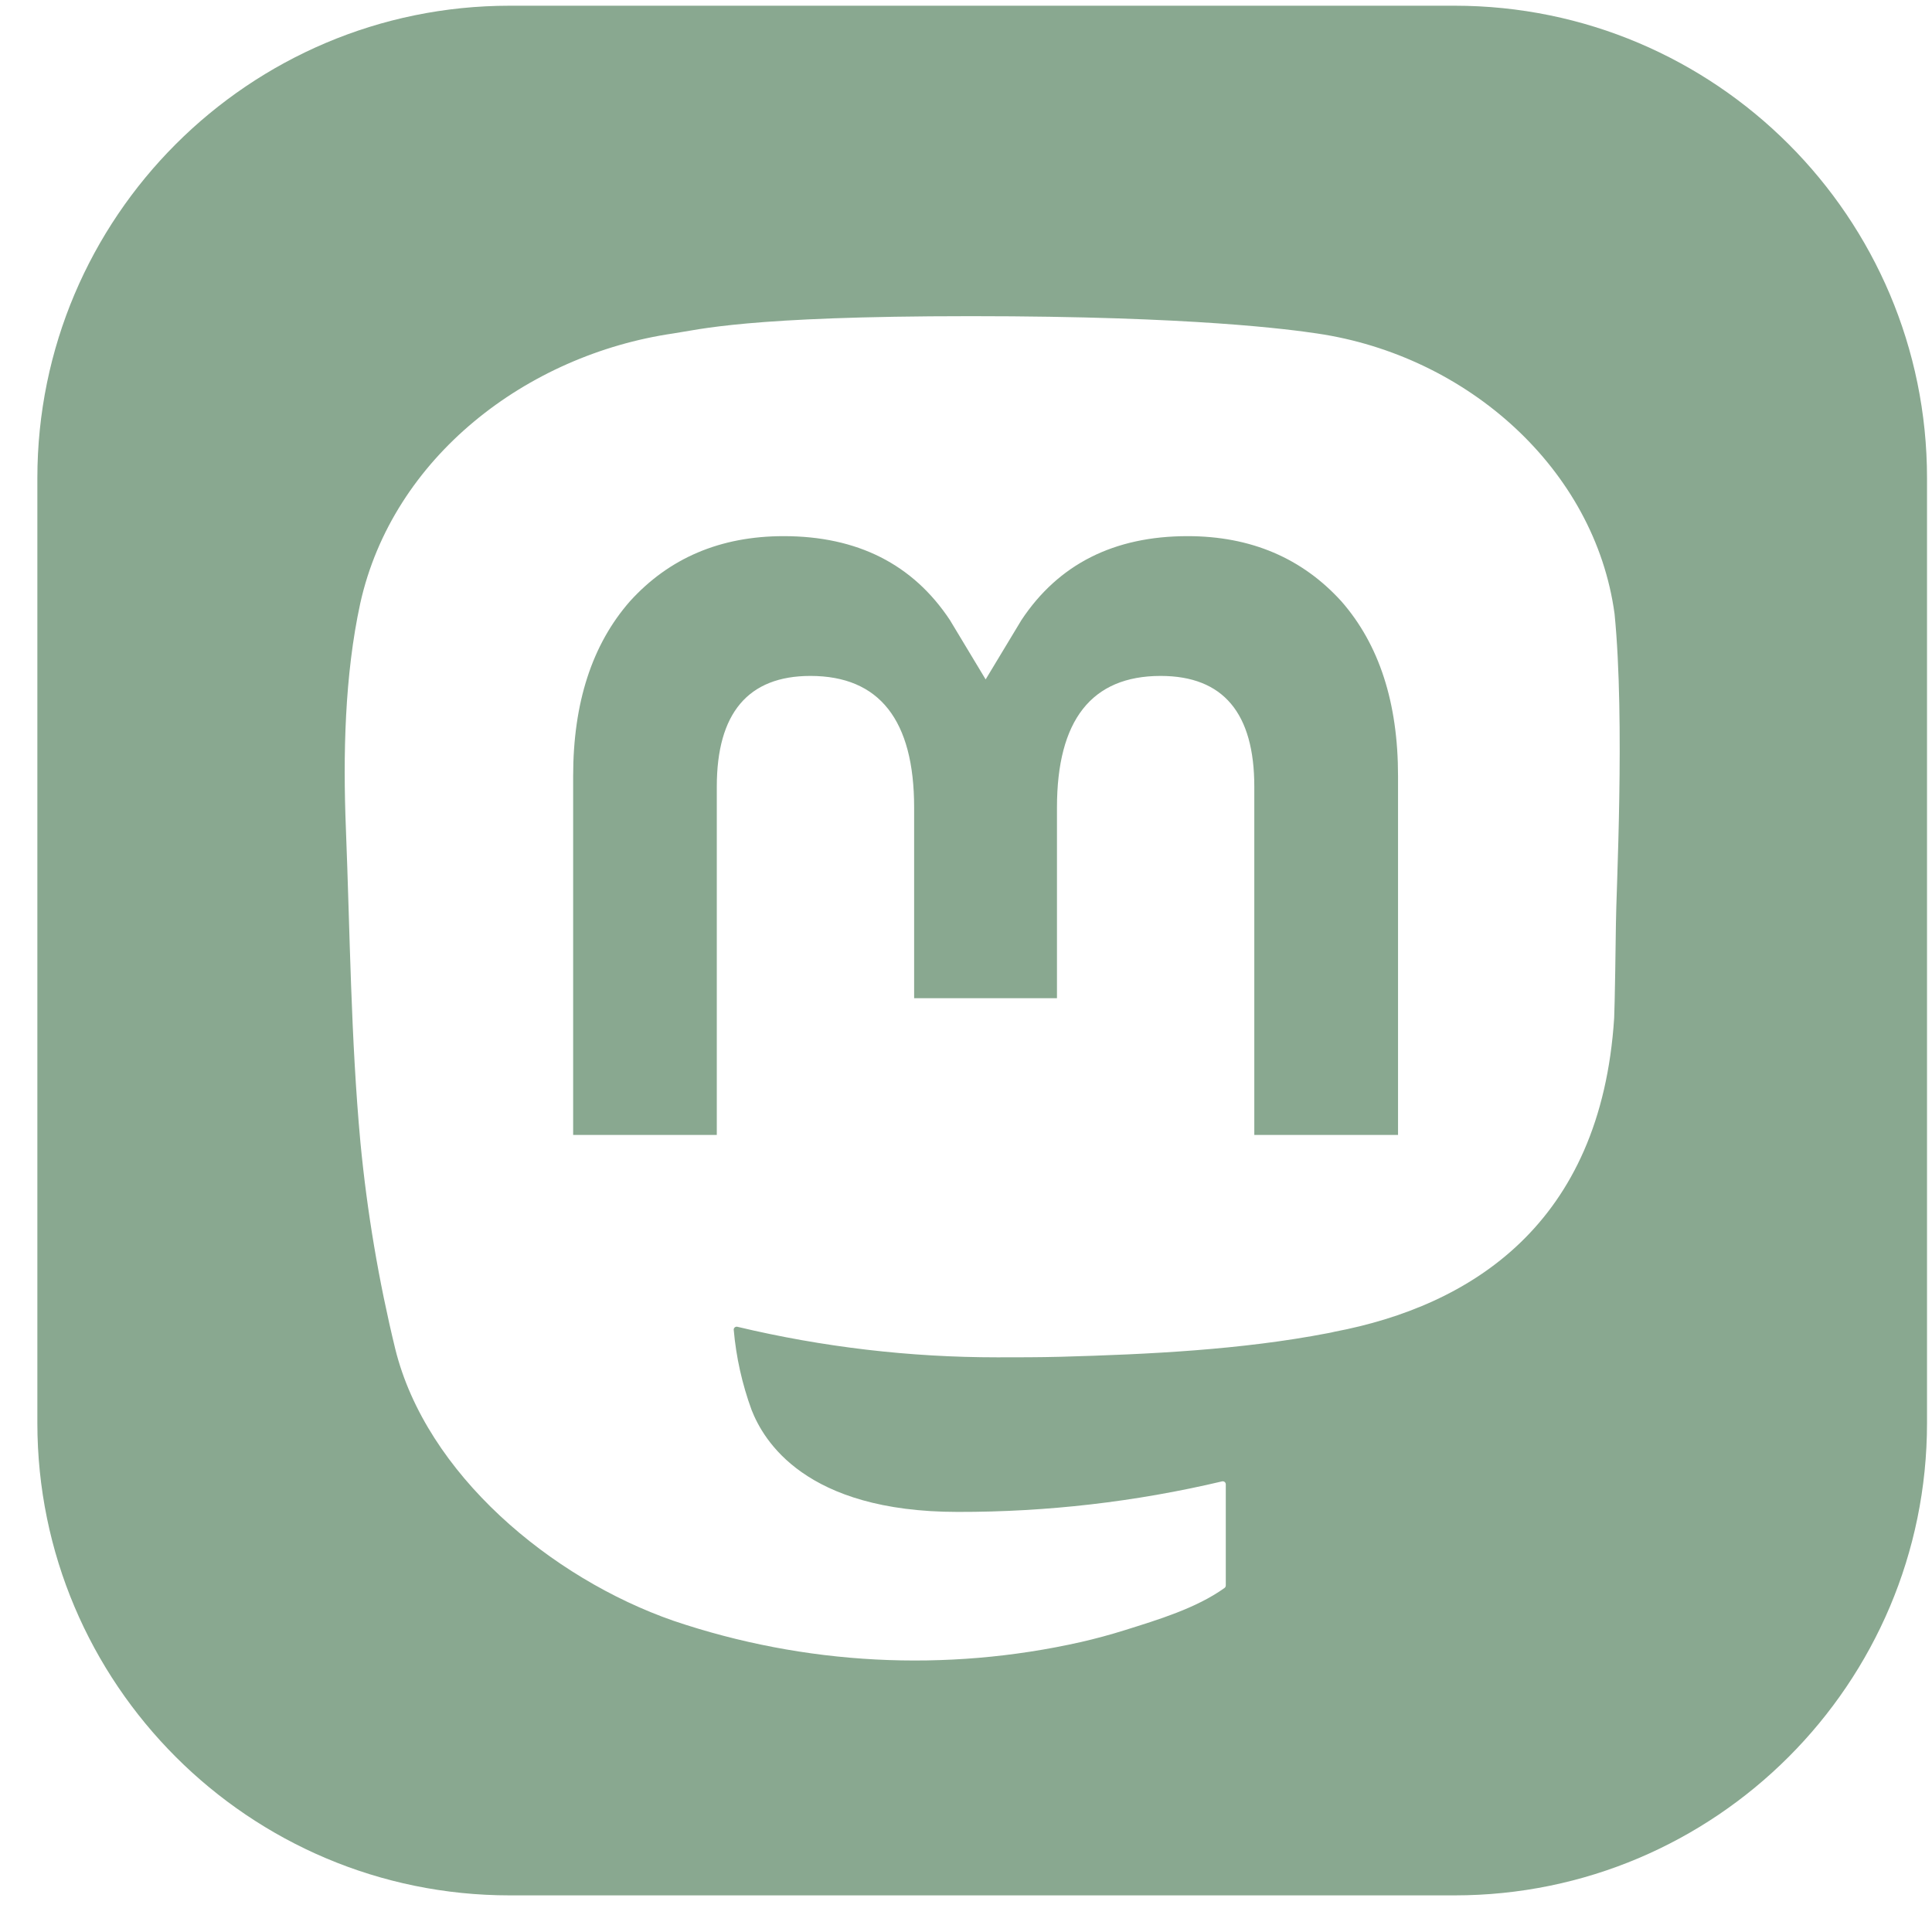 <?xml version="1.0" encoding="UTF-8" standalone="no"?>
<!DOCTYPE svg PUBLIC "-//W3C//DTD SVG 1.1//EN" "http://www.w3.org/Graphics/SVG/1.1/DTD/svg11.dtd">
<svg width="100%" height="100%" viewBox="0 0 71 71" version="1.1" xmlns="http://www.w3.org/2000/svg" xmlns:xlink="http://www.w3.org/1999/xlink" xml:space="preserve" xmlns:serif="http://www.serif.com/" style="fill-rule:evenodd;clip-rule:evenodd;stroke-linejoin:round;stroke-miterlimit:2;">
    <path d="M70.817,17.571L70.817,52.293C70.817,61.875 63.038,69.654 53.456,69.654L18.734,69.654C9.152,69.654 1.373,61.875 1.373,52.293L1.373,17.571C1.373,7.989 9.152,0.21 18.734,0.21L53.456,0.21C63.038,0.21 70.817,7.989 70.817,17.571ZM59.334,22.556C58.612,17.248 53.937,13.065 48.394,12.254C47.459,12.117 43.916,11.619 35.709,11.619L35.648,11.619C27.438,11.619 25.677,12.117 24.742,12.254C19.354,13.042 14.433,16.801 13.239,22.173C12.665,24.818 12.604,27.75 12.711,30.44C12.863,34.298 12.892,38.149 13.246,41.991C13.491,44.543 13.918,47.075 14.524,49.567C15.659,54.17 20.253,58.001 24.753,59.564C29.572,61.194 34.754,61.464 39.72,60.345C40.266,60.22 40.805,60.074 41.338,59.907C42.545,59.528 43.959,59.104 44.999,58.358C45.013,58.348 45.025,58.334 45.033,58.319C45.041,58.303 45.046,58.286 45.047,58.268L45.047,54.545C45.046,54.529 45.042,54.513 45.035,54.498C45.028,54.483 45.017,54.47 45.004,54.46C44.991,54.45 44.976,54.443 44.959,54.44C44.943,54.436 44.926,54.436 44.91,54.44C41.729,55.192 38.469,55.568 35.198,55.562C29.57,55.562 28.056,52.92 27.622,51.819C27.274,50.868 27.052,49.876 26.964,48.869C26.963,48.852 26.966,48.835 26.973,48.819C26.98,48.804 26.991,48.79 27.004,48.78C27.017,48.769 27.033,48.761 27.05,48.758C27.066,48.754 27.084,48.754 27.1,48.759C30.228,49.505 33.435,49.882 36.653,49.881C37.427,49.881 38.199,49.881 38.973,49.861C42.209,49.771 45.621,49.607 48.805,48.992C48.884,48.976 48.964,48.963 49.032,48.943C54.055,47.988 58.835,44.993 59.32,37.408C59.339,37.109 59.384,34.28 59.384,33.97C59.386,32.917 59.727,26.499 59.334,22.556ZM51.377,28.52L51.377,41.708L46.095,41.708L46.095,28.909C46.095,26.214 44.96,24.84 42.652,24.84C40.114,24.84 38.843,26.466 38.843,29.677L38.843,36.683L33.594,36.683L33.594,29.677C33.594,26.466 32.32,24.84 29.783,24.84C27.488,24.84 26.342,26.214 26.342,28.909L26.342,41.708L21.063,41.708L21.063,28.52C21.063,25.826 21.758,23.685 23.149,22.098C24.583,20.515 26.465,19.703 28.8,19.703C31.503,19.703 33.546,20.731 34.908,22.786L36.222,24.968L37.538,22.786C38.9,20.731 40.943,19.703 43.642,19.703C45.975,19.703 47.856,20.515 49.295,22.098C50.684,23.684 51.378,25.824 51.377,28.52Z" style="fill:rgb(137,168,144);"/>
</svg>
